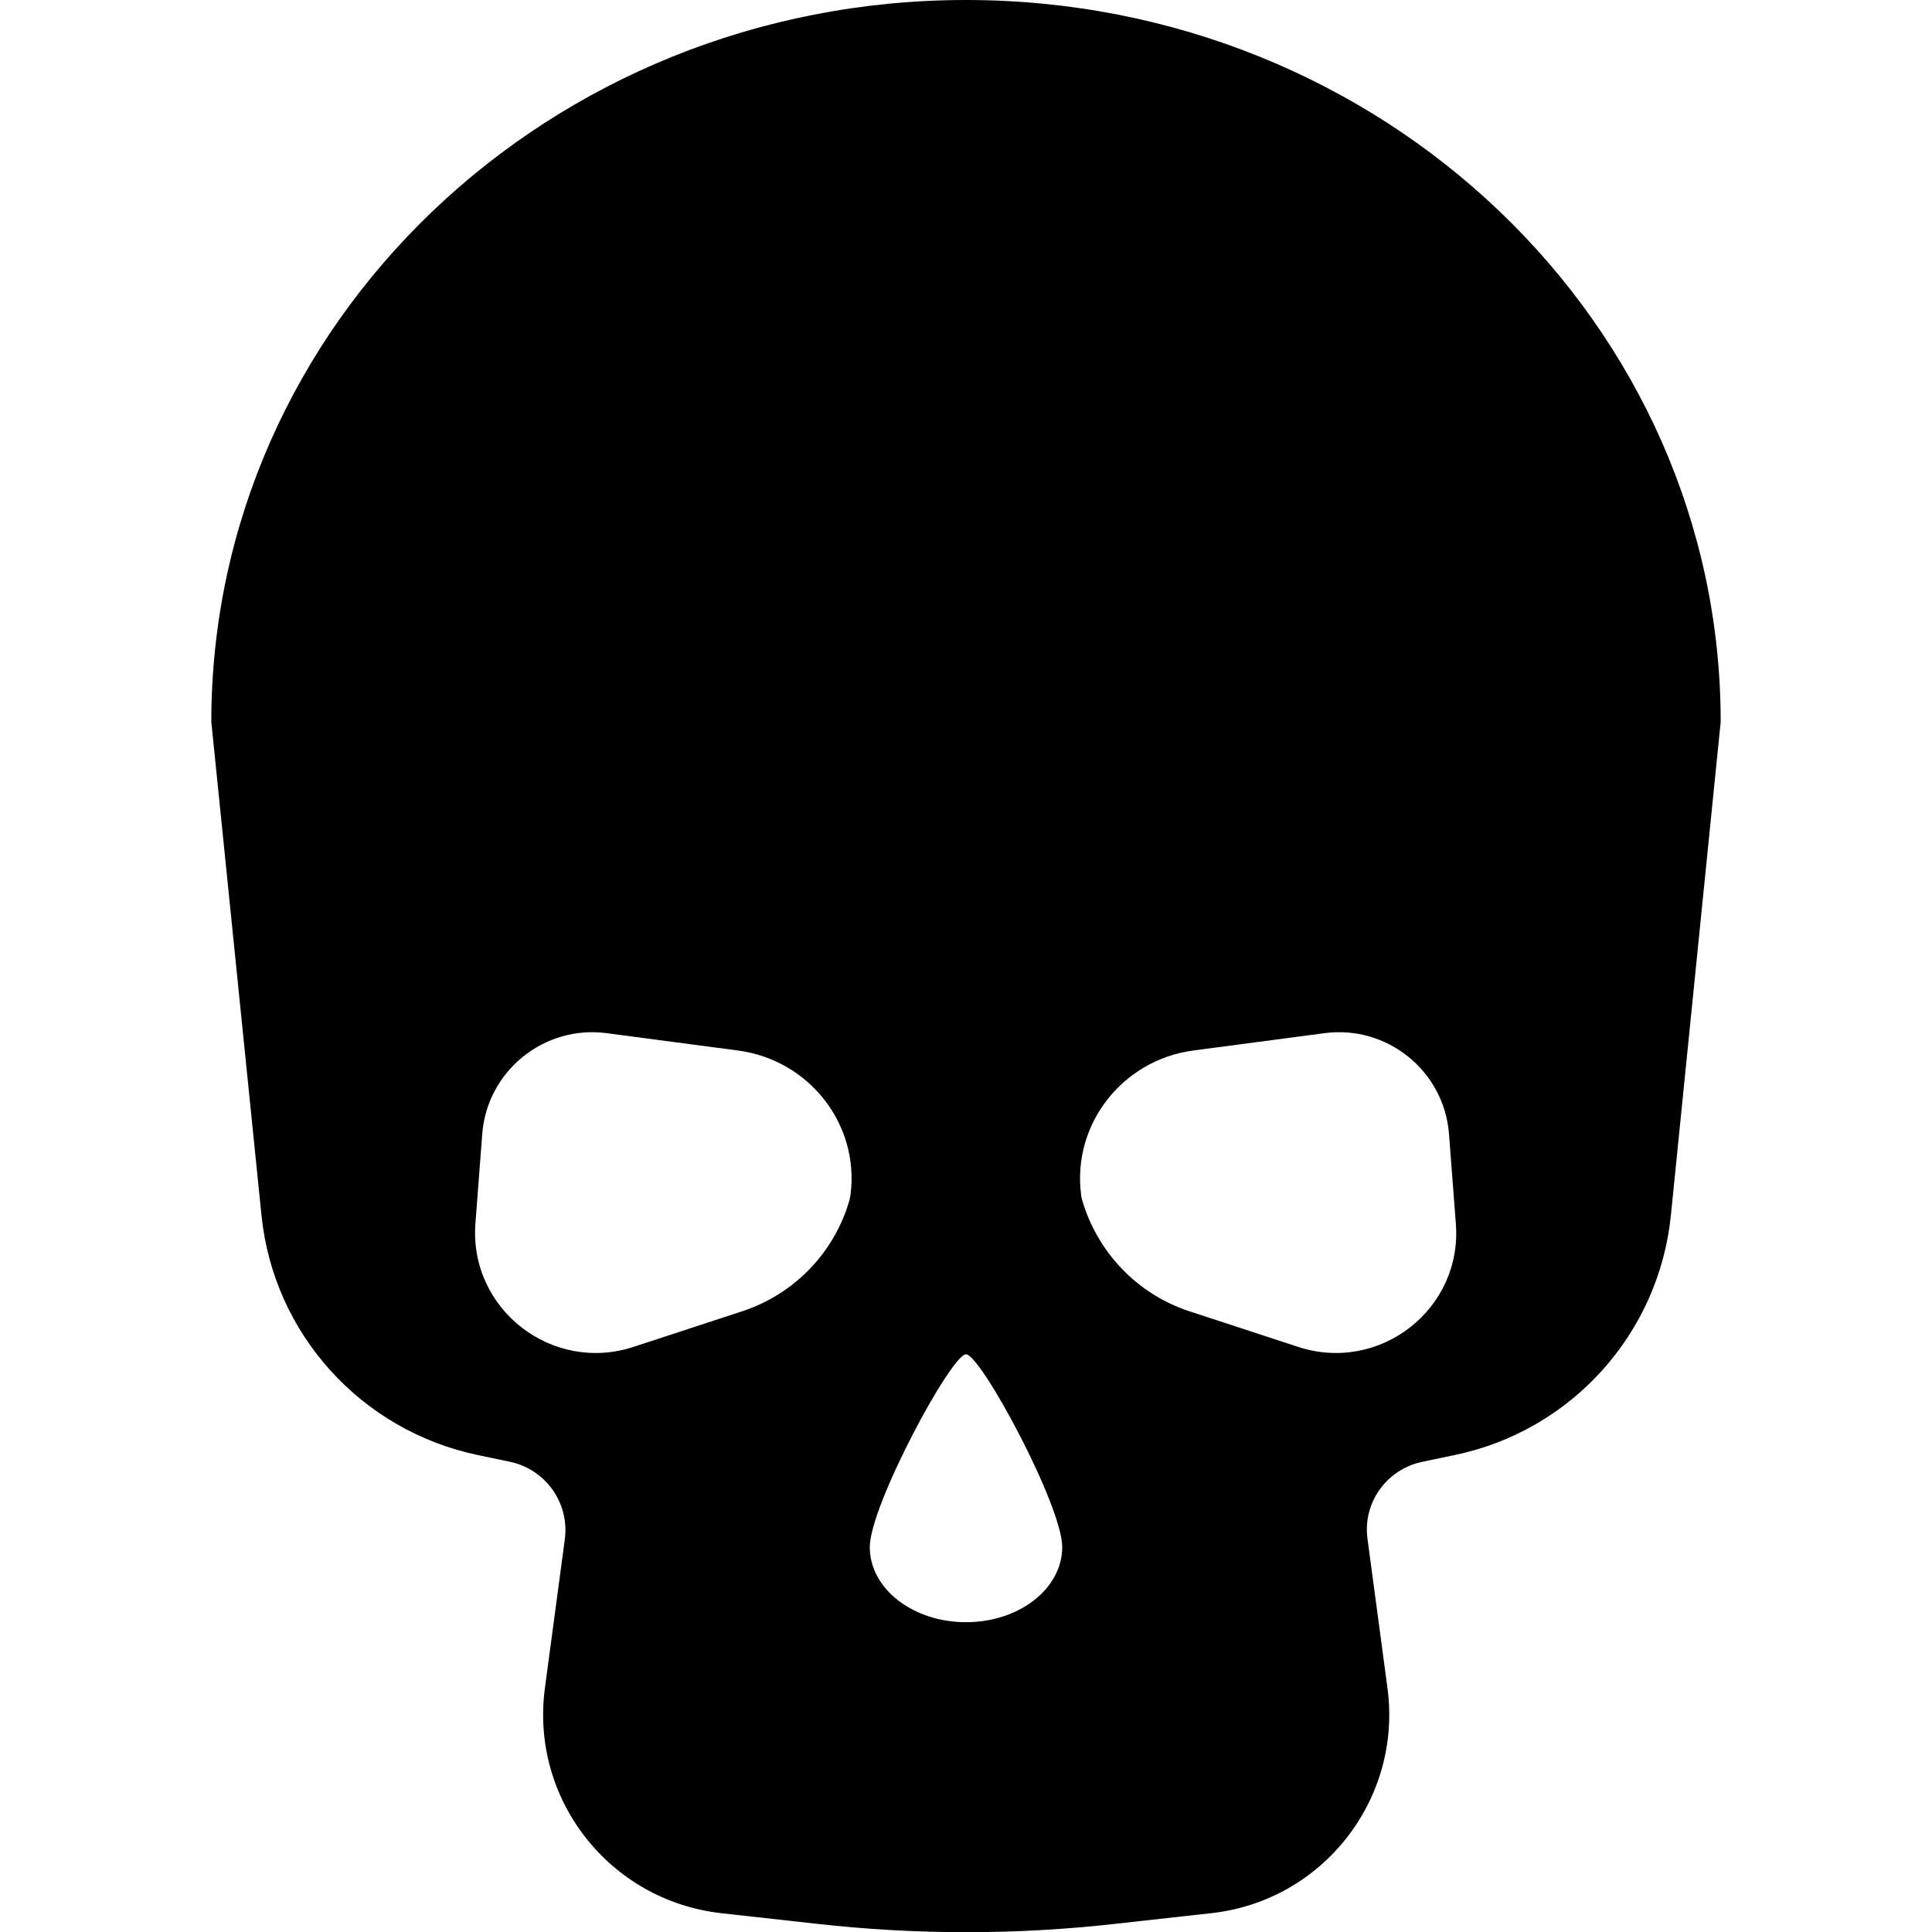 <svg version="1.1" xmlns="http://www.w3.org/2000/svg" x="0" y="0" viewBox="0 0 512 512" xml:space="preserve"><path d="M256 0C145.5 0 56 85.7 56 191.3l13.3 130.8c3.2 31.4 26.4 57 57.3 63.5l8.6 1.8c9.4 2 15.7 10.9 14.5 20.4l-5.3 39.6c-3.9 29.4 17.1 56.2 46.6 59.6l25.2 2.8c26.5 3 53.2 3 79.7 0l25.2-2.8c29.5-3.3 50.5-30.2 46.6-59.6l-5.3-39.6c-1.3-9.5 5-18.4 14.5-20.4l8.6-1.8c30.9-6.4 54.1-32.1 57.3-63.5L456 191.3C456 85.7 366.5 0 256 0zm-30.6 316.6c-.1.7-.2 1.2-.3 1.5-3.9 13.6-14.4 24.8-28.4 29.4l-28.7 9.4c-21.7 7.2-43.8-10-42-32.8l1.8-23.6c1.3-16.7 16.4-28.9 33-26.7l34.8 4.6c18.8 2.5 32.2 19.5 29.8 38.2zM256 429.9c-14.1 0-25.5-8.9-25.5-19.9s21.6-51.1 25.5-51.1 25.5 40.1 25.5 51.1-11.4 19.9-25.5 19.9zm87.9-73-28.7-9.4c-14-4.6-24.4-15.8-28.4-29.4-.1-.3-.2-.8-.3-1.5-2.4-18.7 11-35.7 29.7-38.2l34.8-4.6c16.6-2.2 31.7 10 33 26.7l1.8 23.6c1.9 22.8-20.2 40-41.9 32.8z"/></svg>